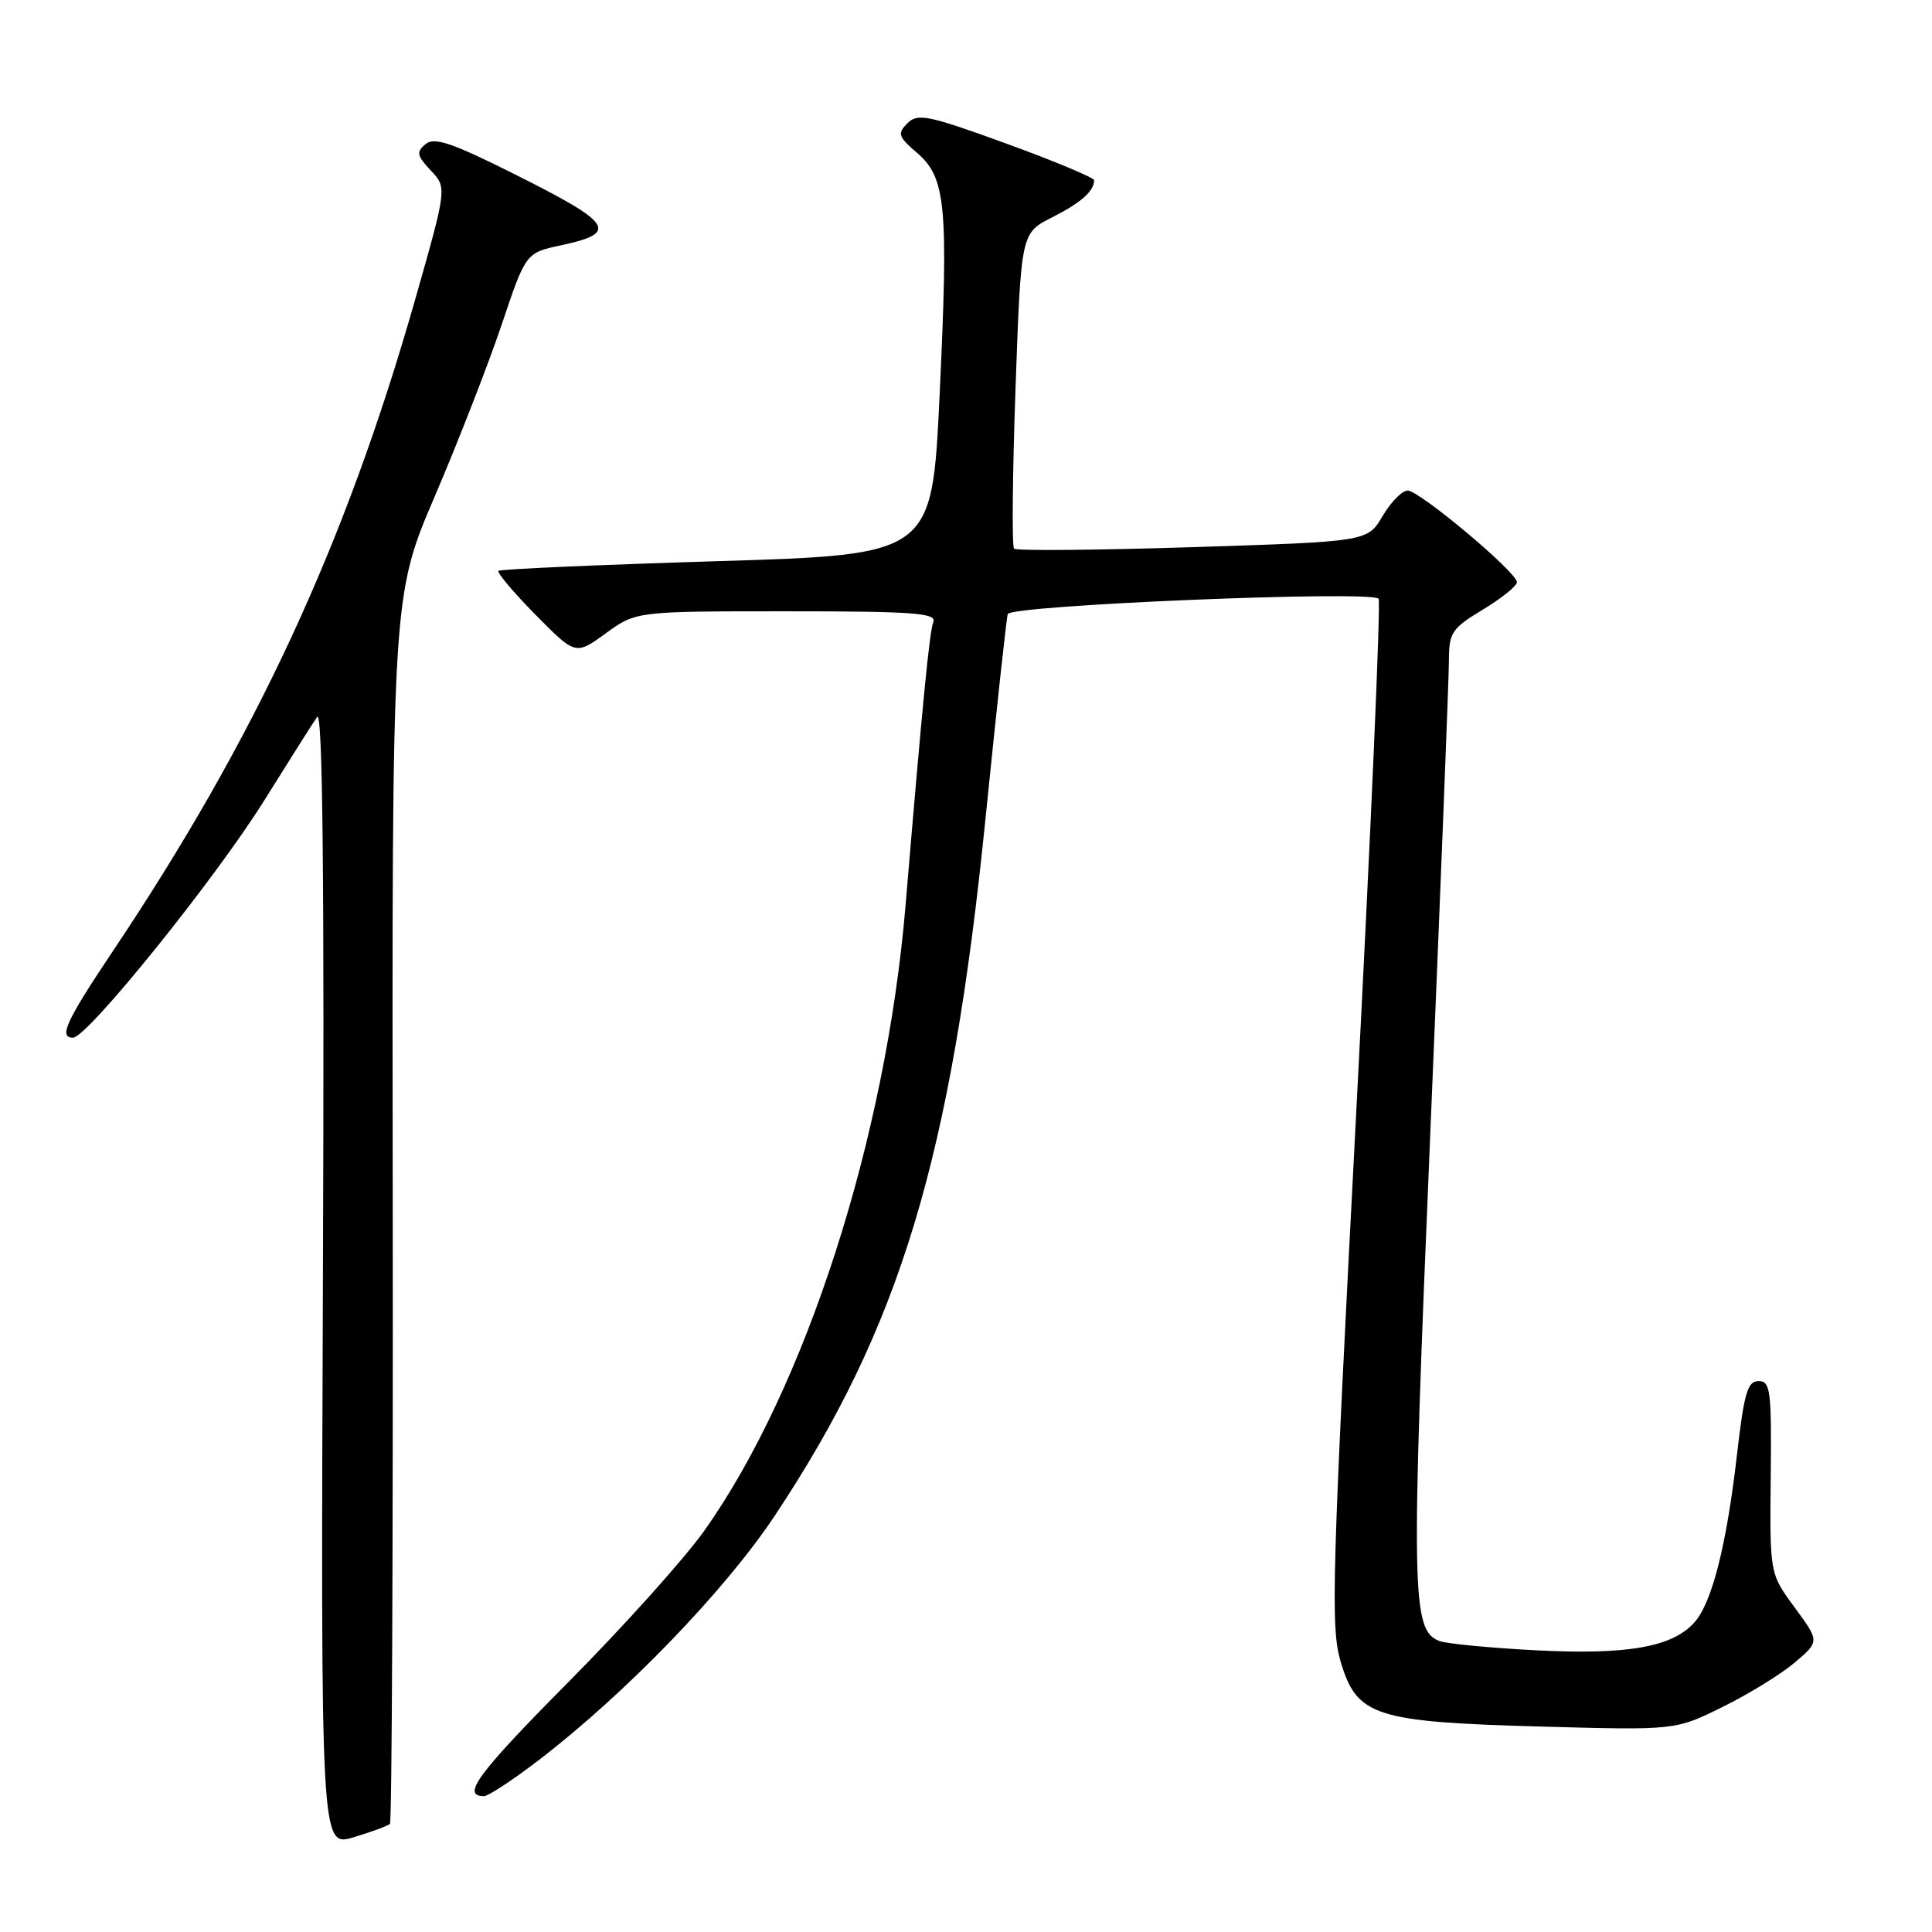 <?xml version="1.0" encoding="UTF-8" standalone="no"?>
<!DOCTYPE svg PUBLIC "-//W3C//DTD SVG 1.1//EN" "http://www.w3.org/Graphics/SVG/1.1/DTD/svg11.dtd" >
<svg xmlns="http://www.w3.org/2000/svg" xmlns:xlink="http://www.w3.org/1999/xlink" version="1.1" viewBox="0 0 256 256">
 <g >
 <path fill="currentColor"
d=" M 51.67 241.67 C 51.93 241.41 52.09 204.71 52.04 160.12 C 51.93 79.03 51.93 79.03 57.61 65.77 C 60.73 58.47 64.72 48.23 66.48 43.00 C 69.67 33.50 69.67 33.50 74.39 32.49 C 82.05 30.85 81.22 29.60 68.16 23.07 C 59.84 18.90 57.55 18.13 56.38 19.10 C 55.14 20.13 55.23 20.62 57.08 22.59 C 59.23 24.87 59.23 24.87 55.01 39.69 C 45.76 72.17 33.82 97.89 14.86 126.17 C 8.76 135.29 7.74 137.50 9.67 137.50 C 11.57 137.50 28.54 116.44 35.01 106.07 C 38.29 100.81 41.44 95.83 42.02 95.00 C 42.76 93.95 42.99 116.14 42.79 169.13 C 42.50 244.75 42.50 244.75 46.85 243.45 C 49.24 242.73 51.41 241.93 51.67 241.67 Z  M 71.33 233.27 C 82.81 224.48 95.98 210.86 102.58 200.96 C 119.26 175.91 126.04 153.51 130.58 108.50 C 132.03 94.20 133.35 81.99 133.53 81.37 C 133.86 80.19 181.54 78.21 182.67 79.33 C 182.98 79.65 181.64 110.34 179.70 147.55 C 176.48 209.13 176.30 215.63 177.64 220.17 C 179.79 227.41 182.13 228.17 204.25 228.78 C 222.01 229.27 222.01 229.27 228.25 226.18 C 231.69 224.49 235.99 221.84 237.81 220.30 C 241.11 217.50 241.11 217.50 237.81 213.01 C 234.50 208.52 234.50 208.52 234.63 195.76 C 234.75 184.25 234.60 183.00 233.02 183.00 C 231.56 183.00 231.10 184.58 230.16 192.75 C 228.77 204.82 226.84 212.42 224.48 215.02 C 221.55 218.26 215.56 219.30 203.46 218.67 C 197.38 218.35 191.65 217.80 190.72 217.44 C 187.03 216.03 186.95 211.23 189.51 150.44 C 190.87 118.02 191.99 89.70 191.99 87.49 C 192.00 83.82 192.37 83.26 196.50 80.77 C 198.98 79.27 201.00 77.64 201.00 77.14 C 201.00 75.83 188.09 65.00 186.52 65.00 C 185.79 65.00 184.30 66.52 183.20 68.38 C 181.21 71.76 181.21 71.76 158.06 72.50 C 145.32 72.90 134.66 73.00 134.37 72.70 C 134.07 72.41 134.16 62.88 134.56 51.53 C 135.29 30.89 135.29 30.89 139.39 28.81 C 143.23 26.87 144.95 25.35 144.98 23.89 C 144.99 23.55 139.77 21.37 133.38 19.04 C 122.98 15.26 121.60 14.97 120.24 16.33 C 118.88 17.69 119.01 18.11 121.52 20.26 C 125.35 23.56 125.69 27.25 124.50 52.41 C 123.50 73.50 123.50 73.50 95.00 74.36 C 79.32 74.84 66.30 75.41 66.06 75.64 C 65.82 75.86 68.01 78.47 70.94 81.44 C 76.26 86.83 76.26 86.83 80.28 83.91 C 84.30 81.00 84.30 81.00 104.26 81.00 C 121.01 81.00 124.13 81.23 123.67 82.41 C 123.16 83.76 122.29 92.56 119.99 119.98 C 117.40 150.82 106.74 183.93 93.30 202.86 C 90.71 206.51 82.62 215.52 75.32 222.88 C 63.29 235.01 61.08 238.00 64.13 238.00 C 64.69 238.00 67.93 235.87 71.33 233.27 Z "/>
</g>
</svg>